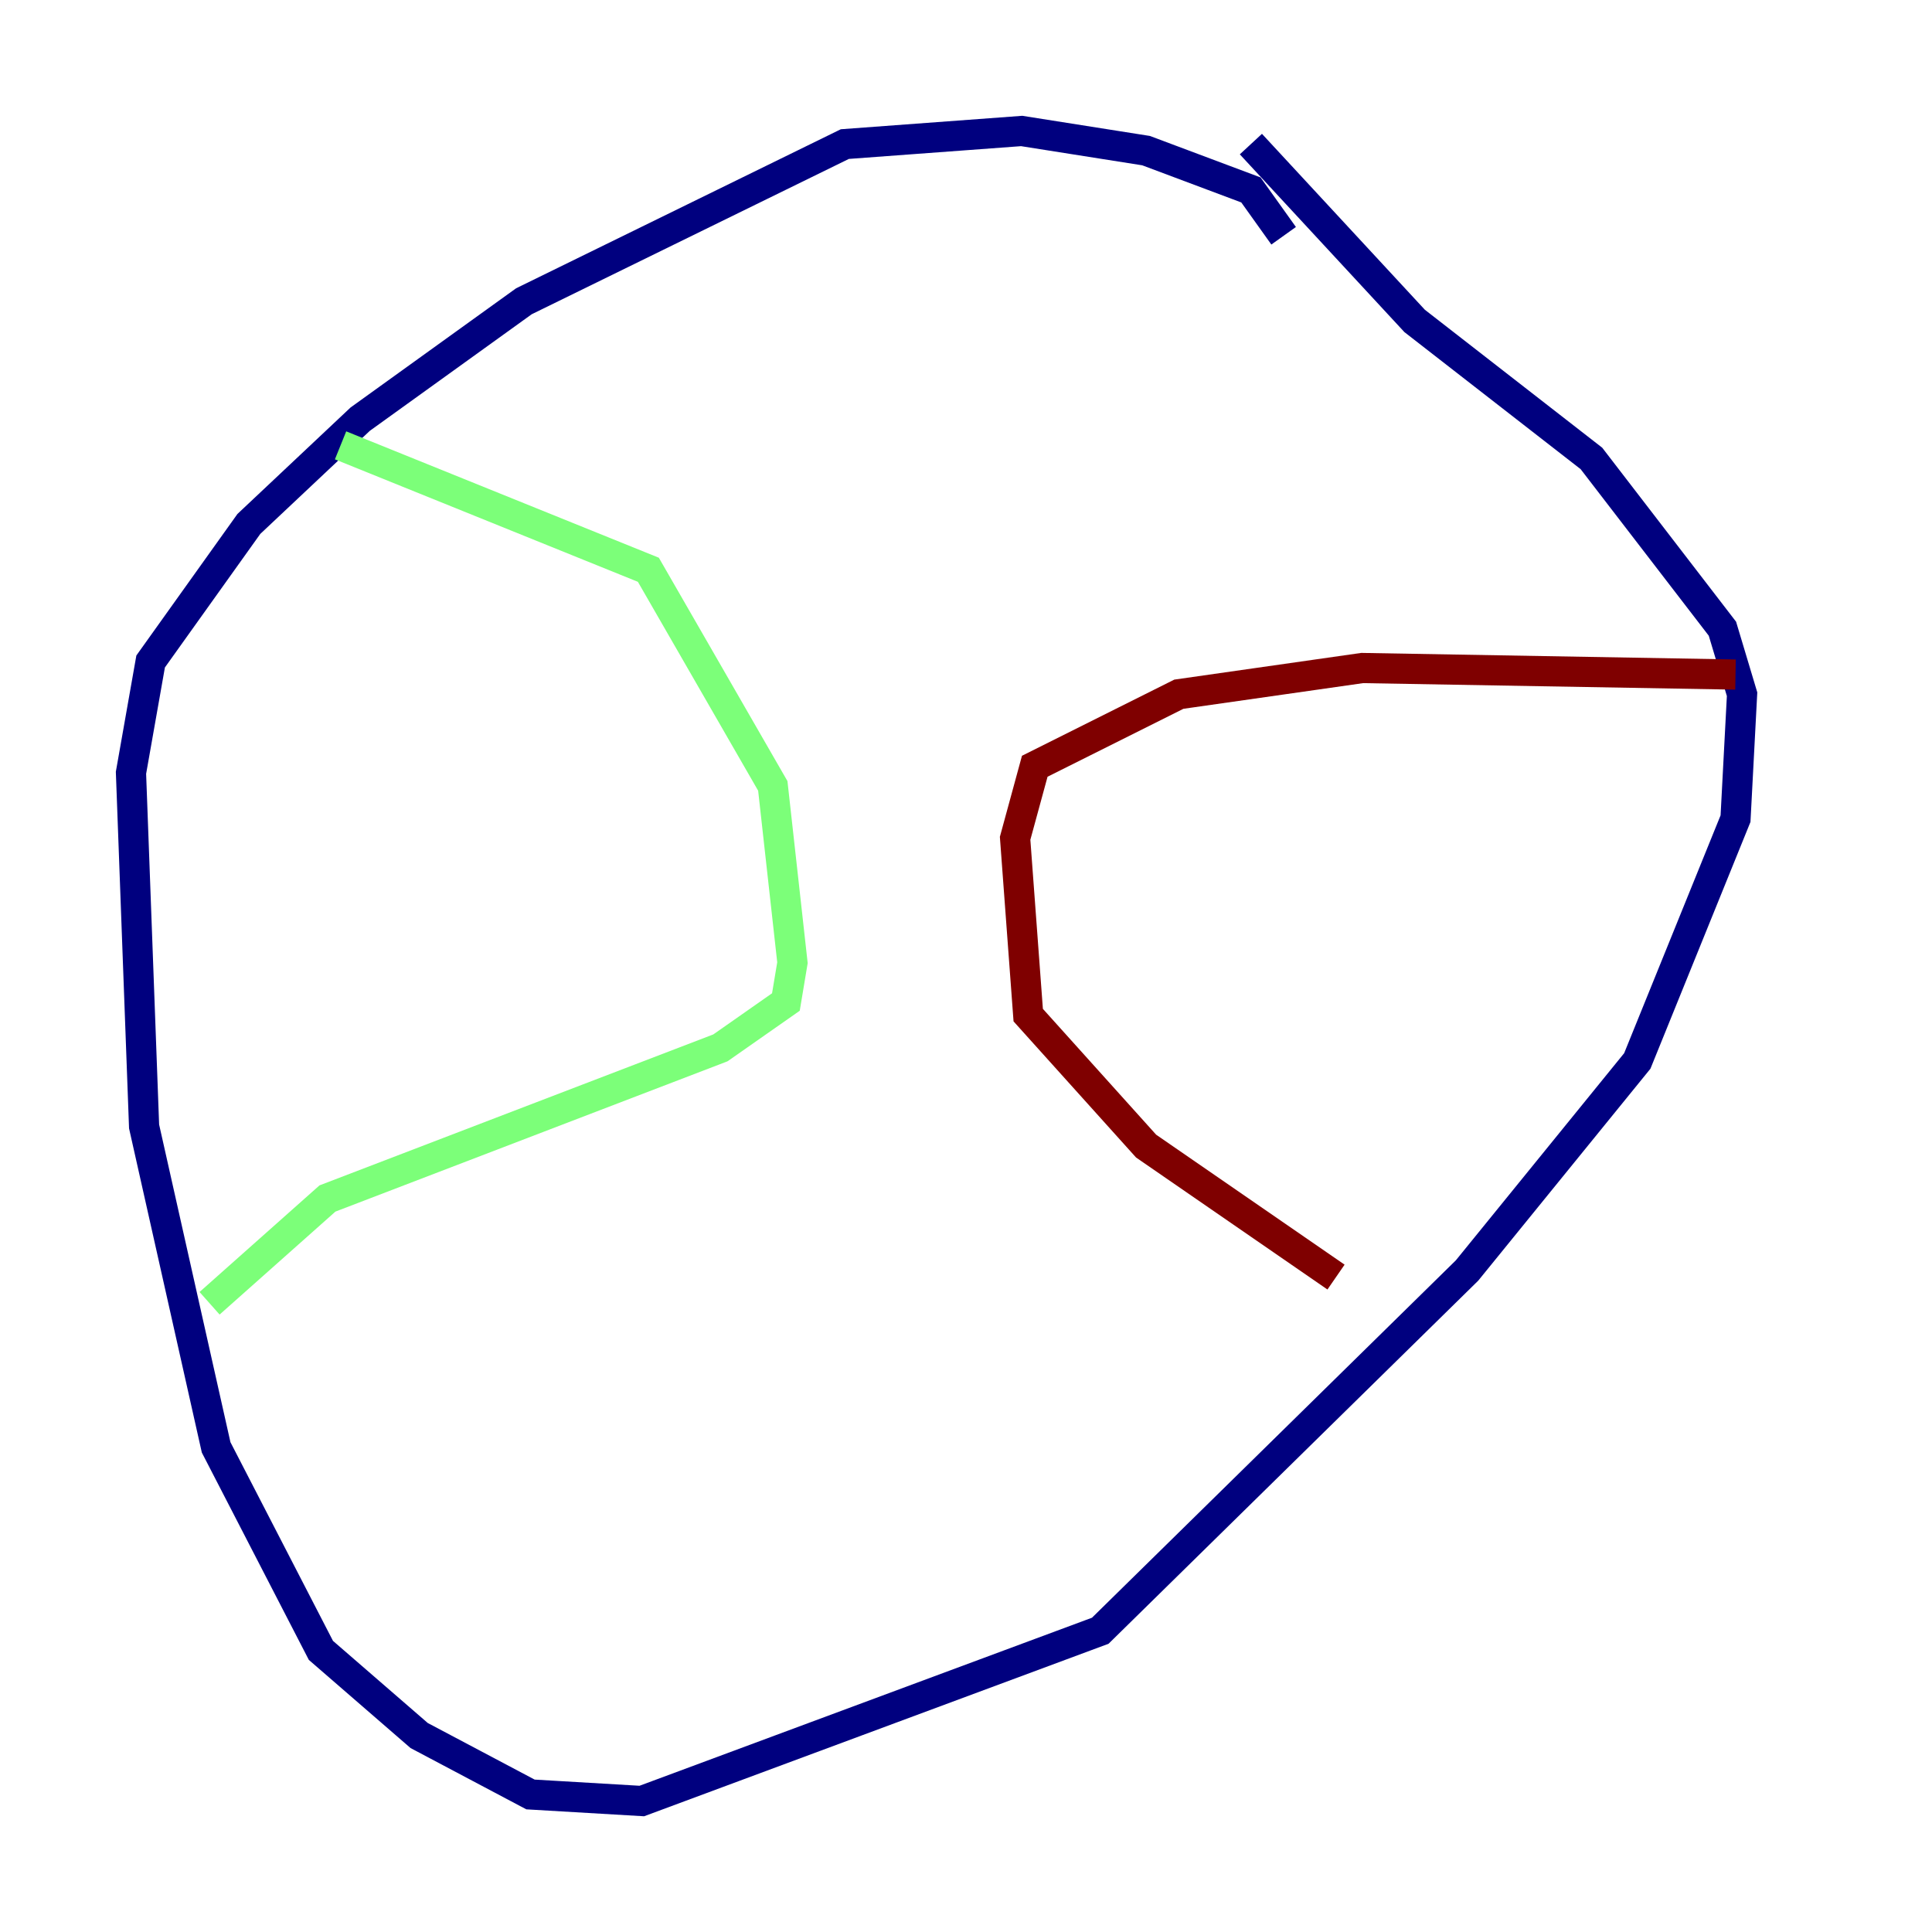 <?xml version="1.0" encoding="utf-8" ?>
<svg baseProfile="tiny" height="128" version="1.2" viewBox="0,0,128,128" width="128" xmlns="http://www.w3.org/2000/svg" xmlns:ev="http://www.w3.org/2001/xml-events" xmlns:xlink="http://www.w3.org/1999/xlink"><defs /><polyline fill="none" points="85.044,15.62 82.875,12.583 75.932,9.98 67.688,8.678 55.973,9.546 34.712,19.959 23.864,27.77 16.488,34.712 9.98,43.824 8.678,51.2 9.546,74.63 14.319,95.891 21.261,109.342 27.77,114.983 35.146,118.888 42.522,119.322 72.895,108.041 97.193,84.176 108.475,70.291 114.983,54.237 115.417,45.993 114.115,41.654 105.437,30.373 93.722,21.261 82.875,9.546" stroke="#00007f" stroke-width="2" /><polyline fill="none" points="22.563,29.505 42.956,37.749 51.2,52.068 52.502,63.783 52.068,66.386 47.729,69.424 21.695,79.403 13.885,86.346" stroke="#7cff79" stroke-width="2" /><polyline fill="none" points="114.983,44.691 90.251,44.258 78.102,45.993 68.556,50.766 67.254,55.539 68.122,67.254 75.932,75.932 88.515,84.61" stroke="#7f0000" stroke-width="2" /></svg>
